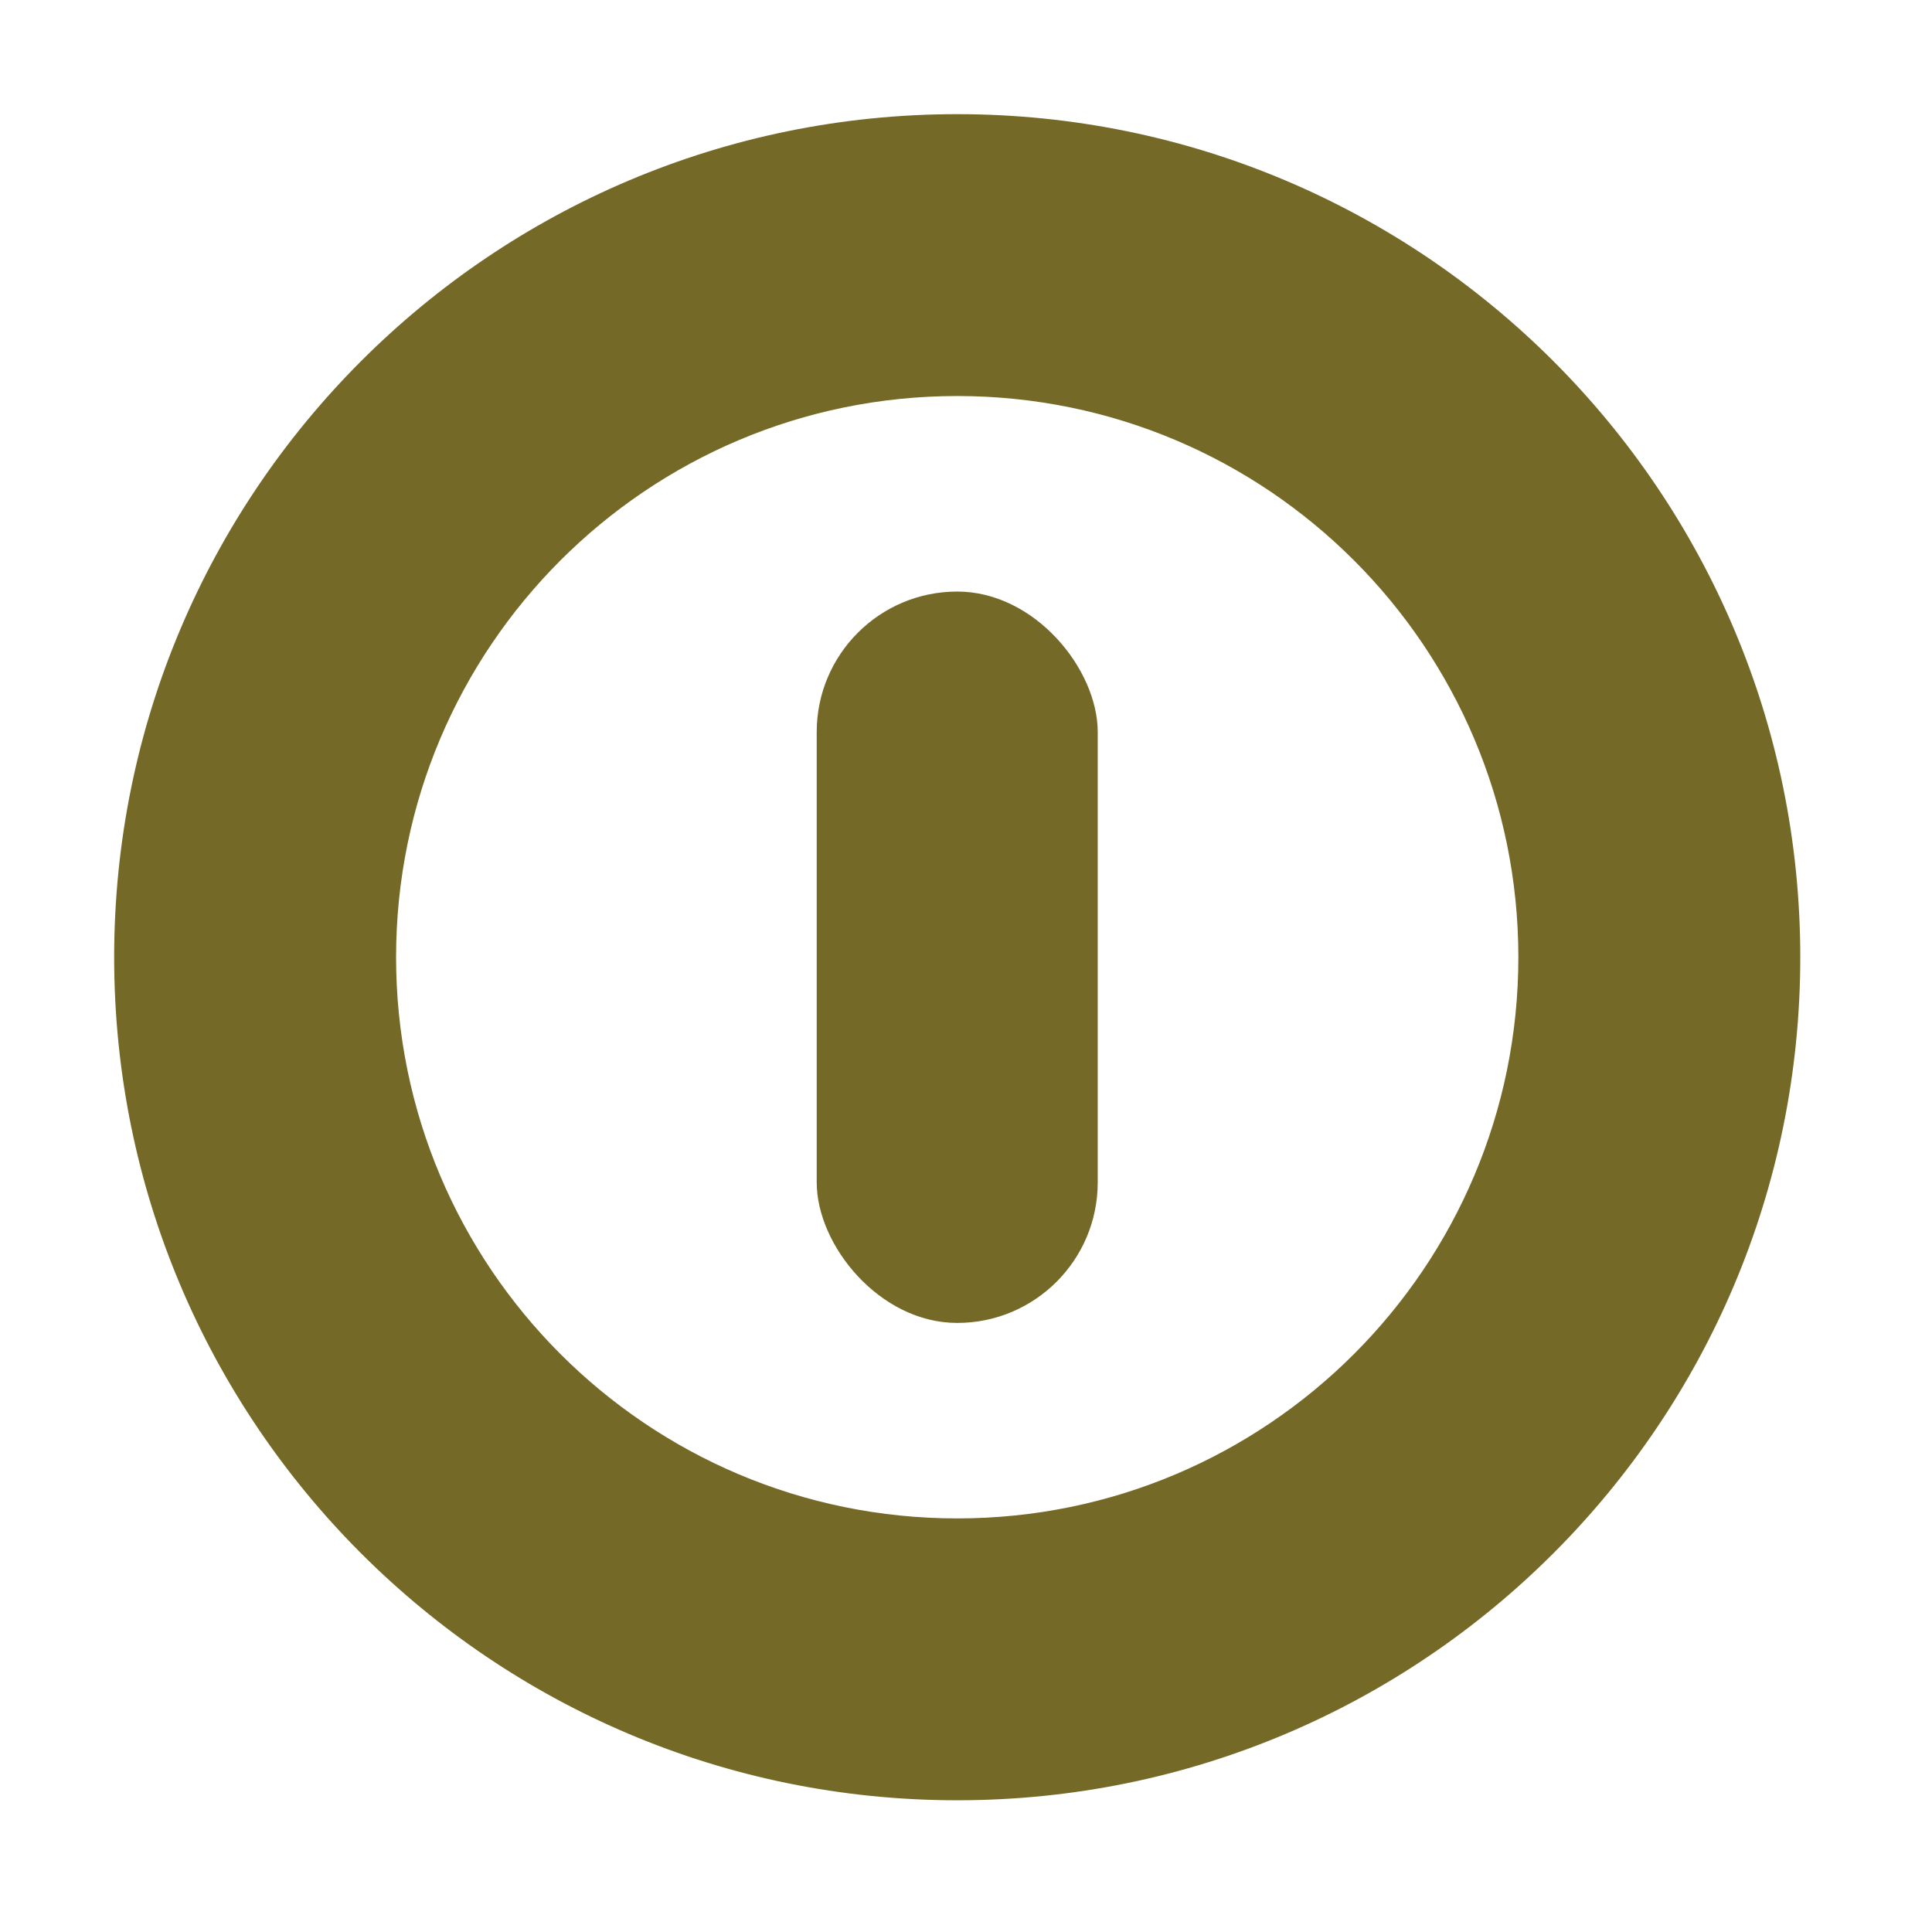<svg xmlns="http://www.w3.org/2000/svg" height="22" width="22">
 <g transform="translate(-5.484 -5.484) scale(.064)" fill="#756927" fill-rule="evenodd">
  <path d="M256 106c-82.84 0-150 67.16-150 150s67.16 150 150 150 150-67.16 150-150-67.16-150-150-150m0 50.15c55.14 0 99.84 44.707 99.84 99.85 0 55.14-44.703 99.85-99.84 99.85-55.14 0-99.84-44.707-99.84-99.85 0-55.14 44.703-99.85 99.84-99.85"/>
  <rect height="130.13" rx="25" width="50" x="231" y="190.94"/>
 </g>
</svg>
